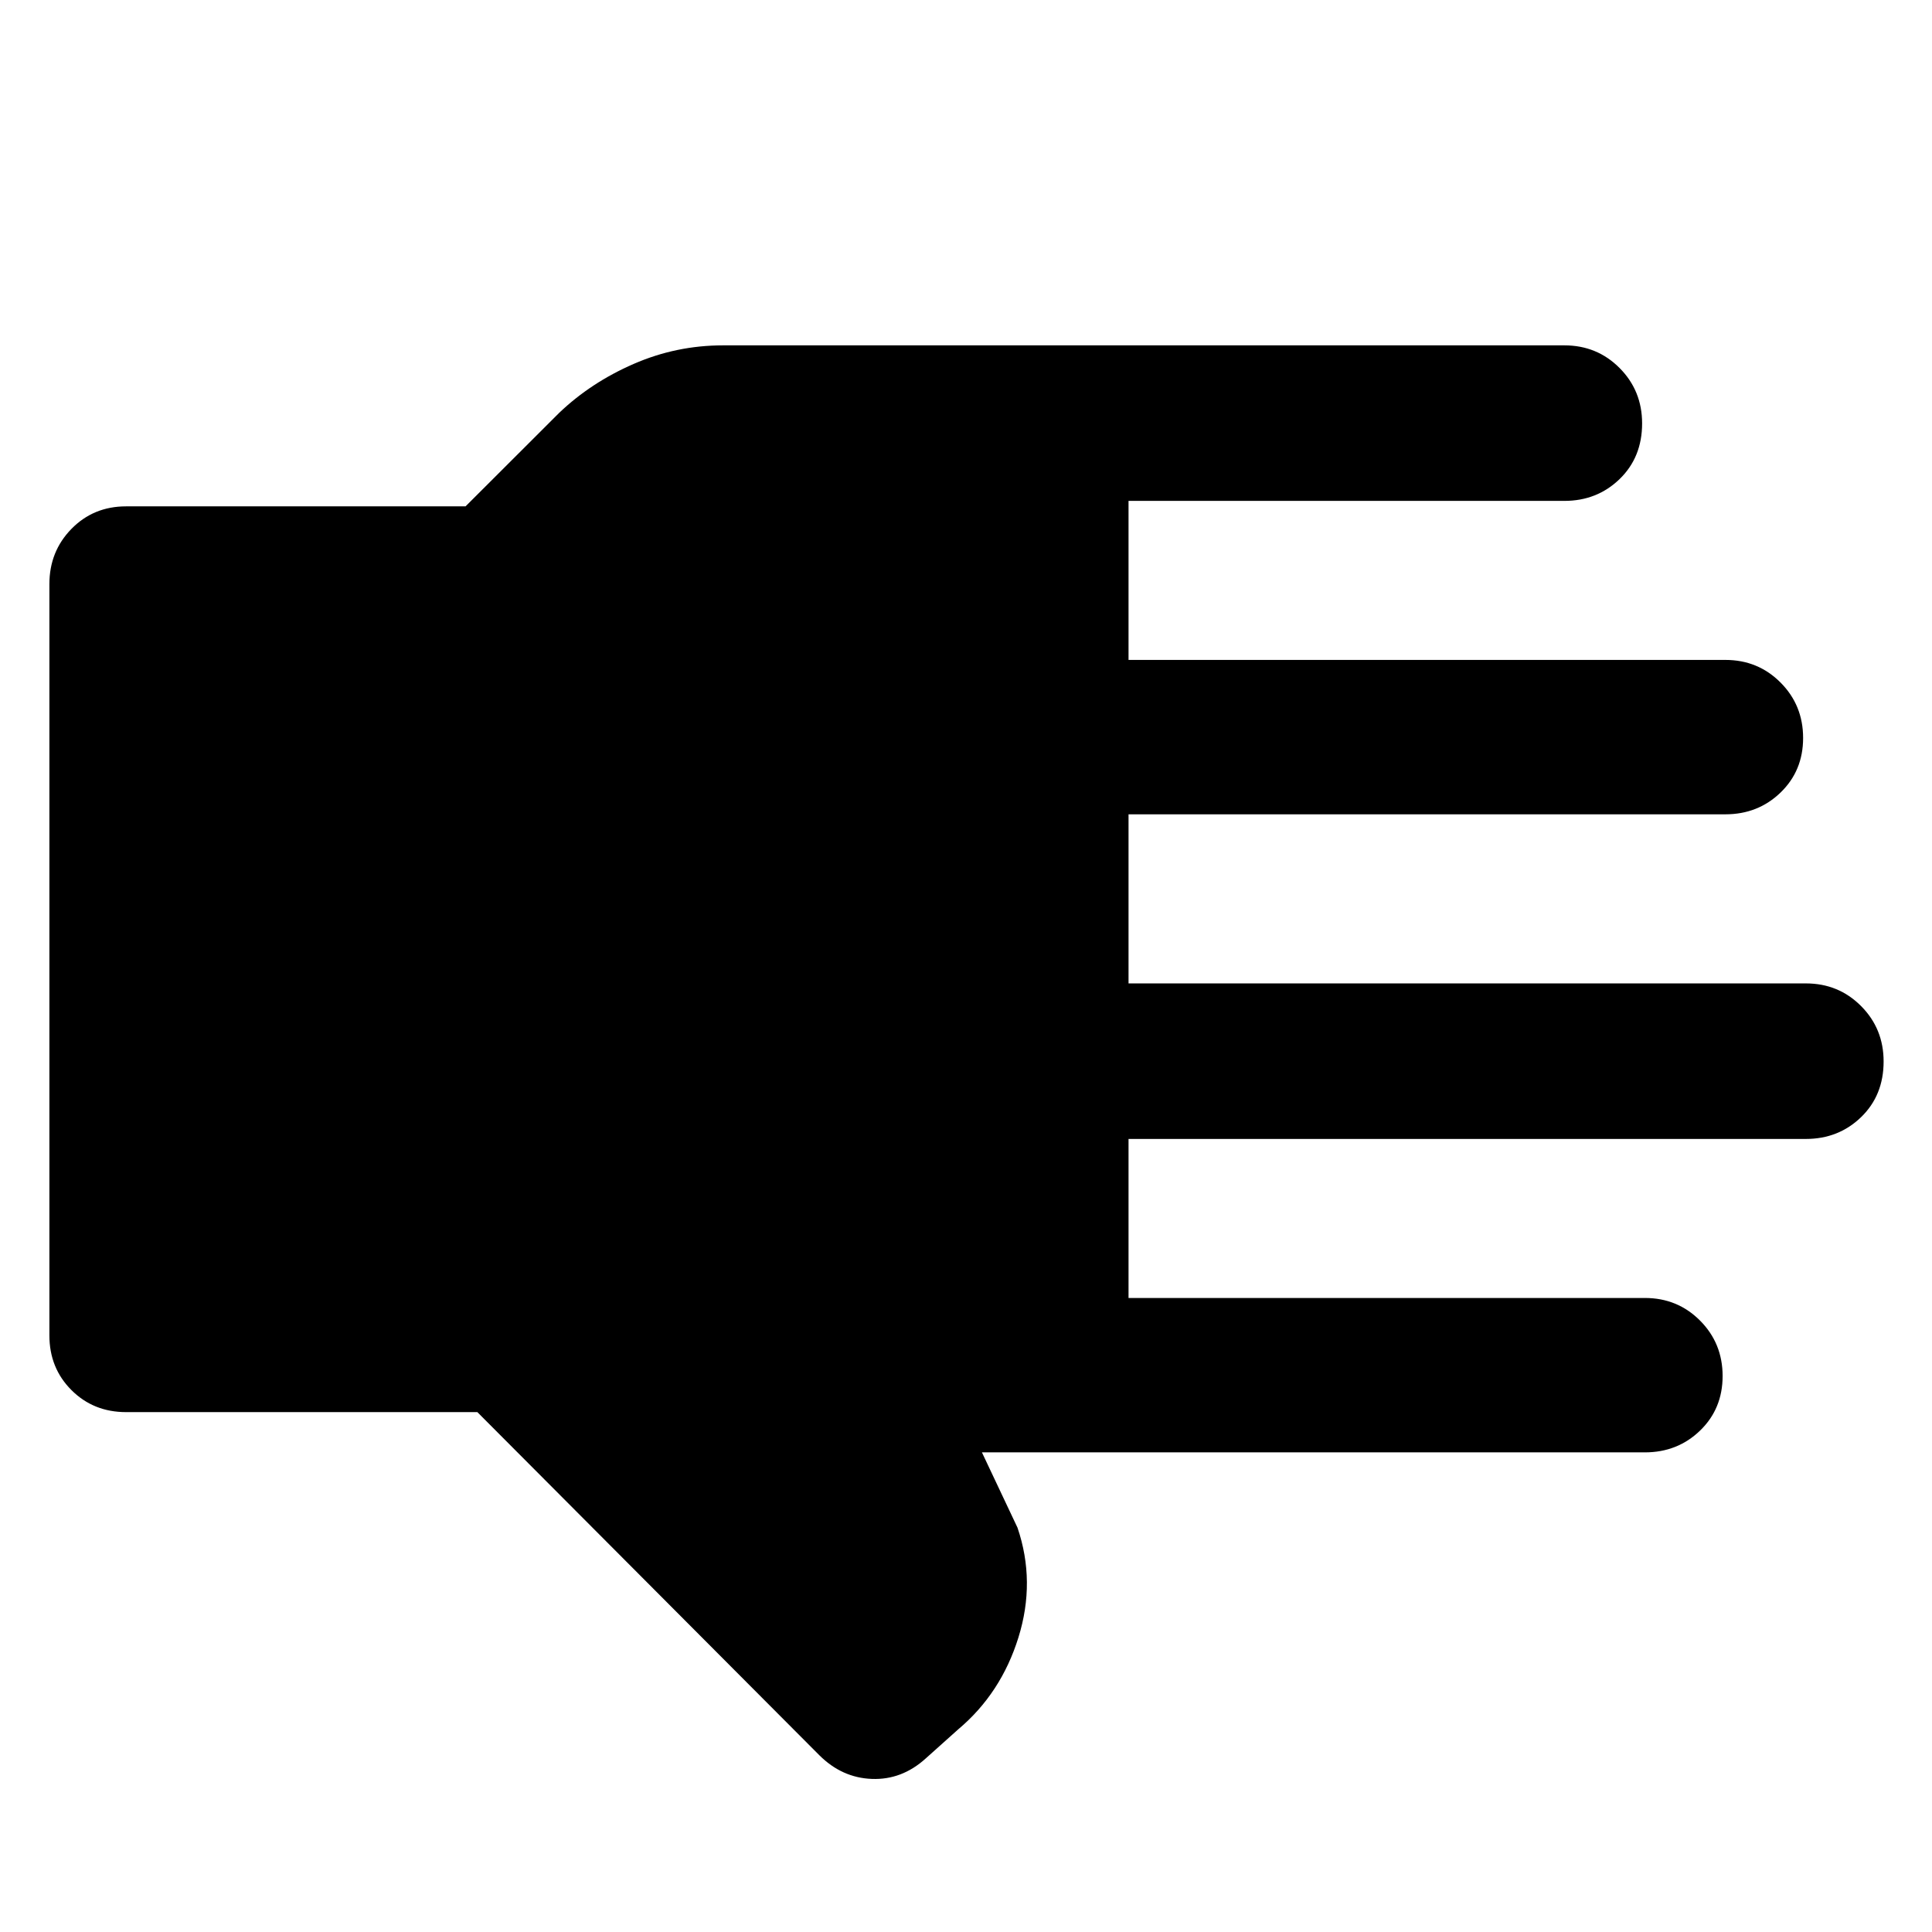 <svg xmlns="http://www.w3.org/2000/svg" height="48" viewBox="0 96 960 960" width="48"><path d="M237.195 797.675H62.652q-16.207 0-27.158-10.951t-10.951-27.158v-373.35q0-16.206 10.95-27.408 10.952-11.201 27.159-11.201h168.674l46.587-46.521q15.756-15.02 36.941-24.25 21.185-9.229 44.408-9.229h418.086q16.207 0 27.408 11.252t11.201 27.533q0 16.846-11.201 27.673-11.201 10.826-27.408 10.826H560.76v79.021h296.588q16.207 0 27.408 11.252 11.201 11.251 11.201 27.533 0 16.281-11.201 27.107t-27.408 10.826H560.76v84.022h336.588q16.207 0 27.408 11.251 11.201 11.252 11.201 27.533 0 16.847-11.201 27.673-11.201 10.826-27.408 10.826H560.76v79.022h256.588q16.207 0 27.408 11.251 11.201 11.252 11.201 27.533 0 16.282-11.201 27.108t-27.408 10.826H487.914l17.674 37.413q9.108 26.761.467 54.543-8.642 27.783-29.903 45.653l-16.217 14.522q-11.826 10.695-26.718 10.13-14.891-.565-26.152-11.826l-169.87-170.435Z"/></svg>